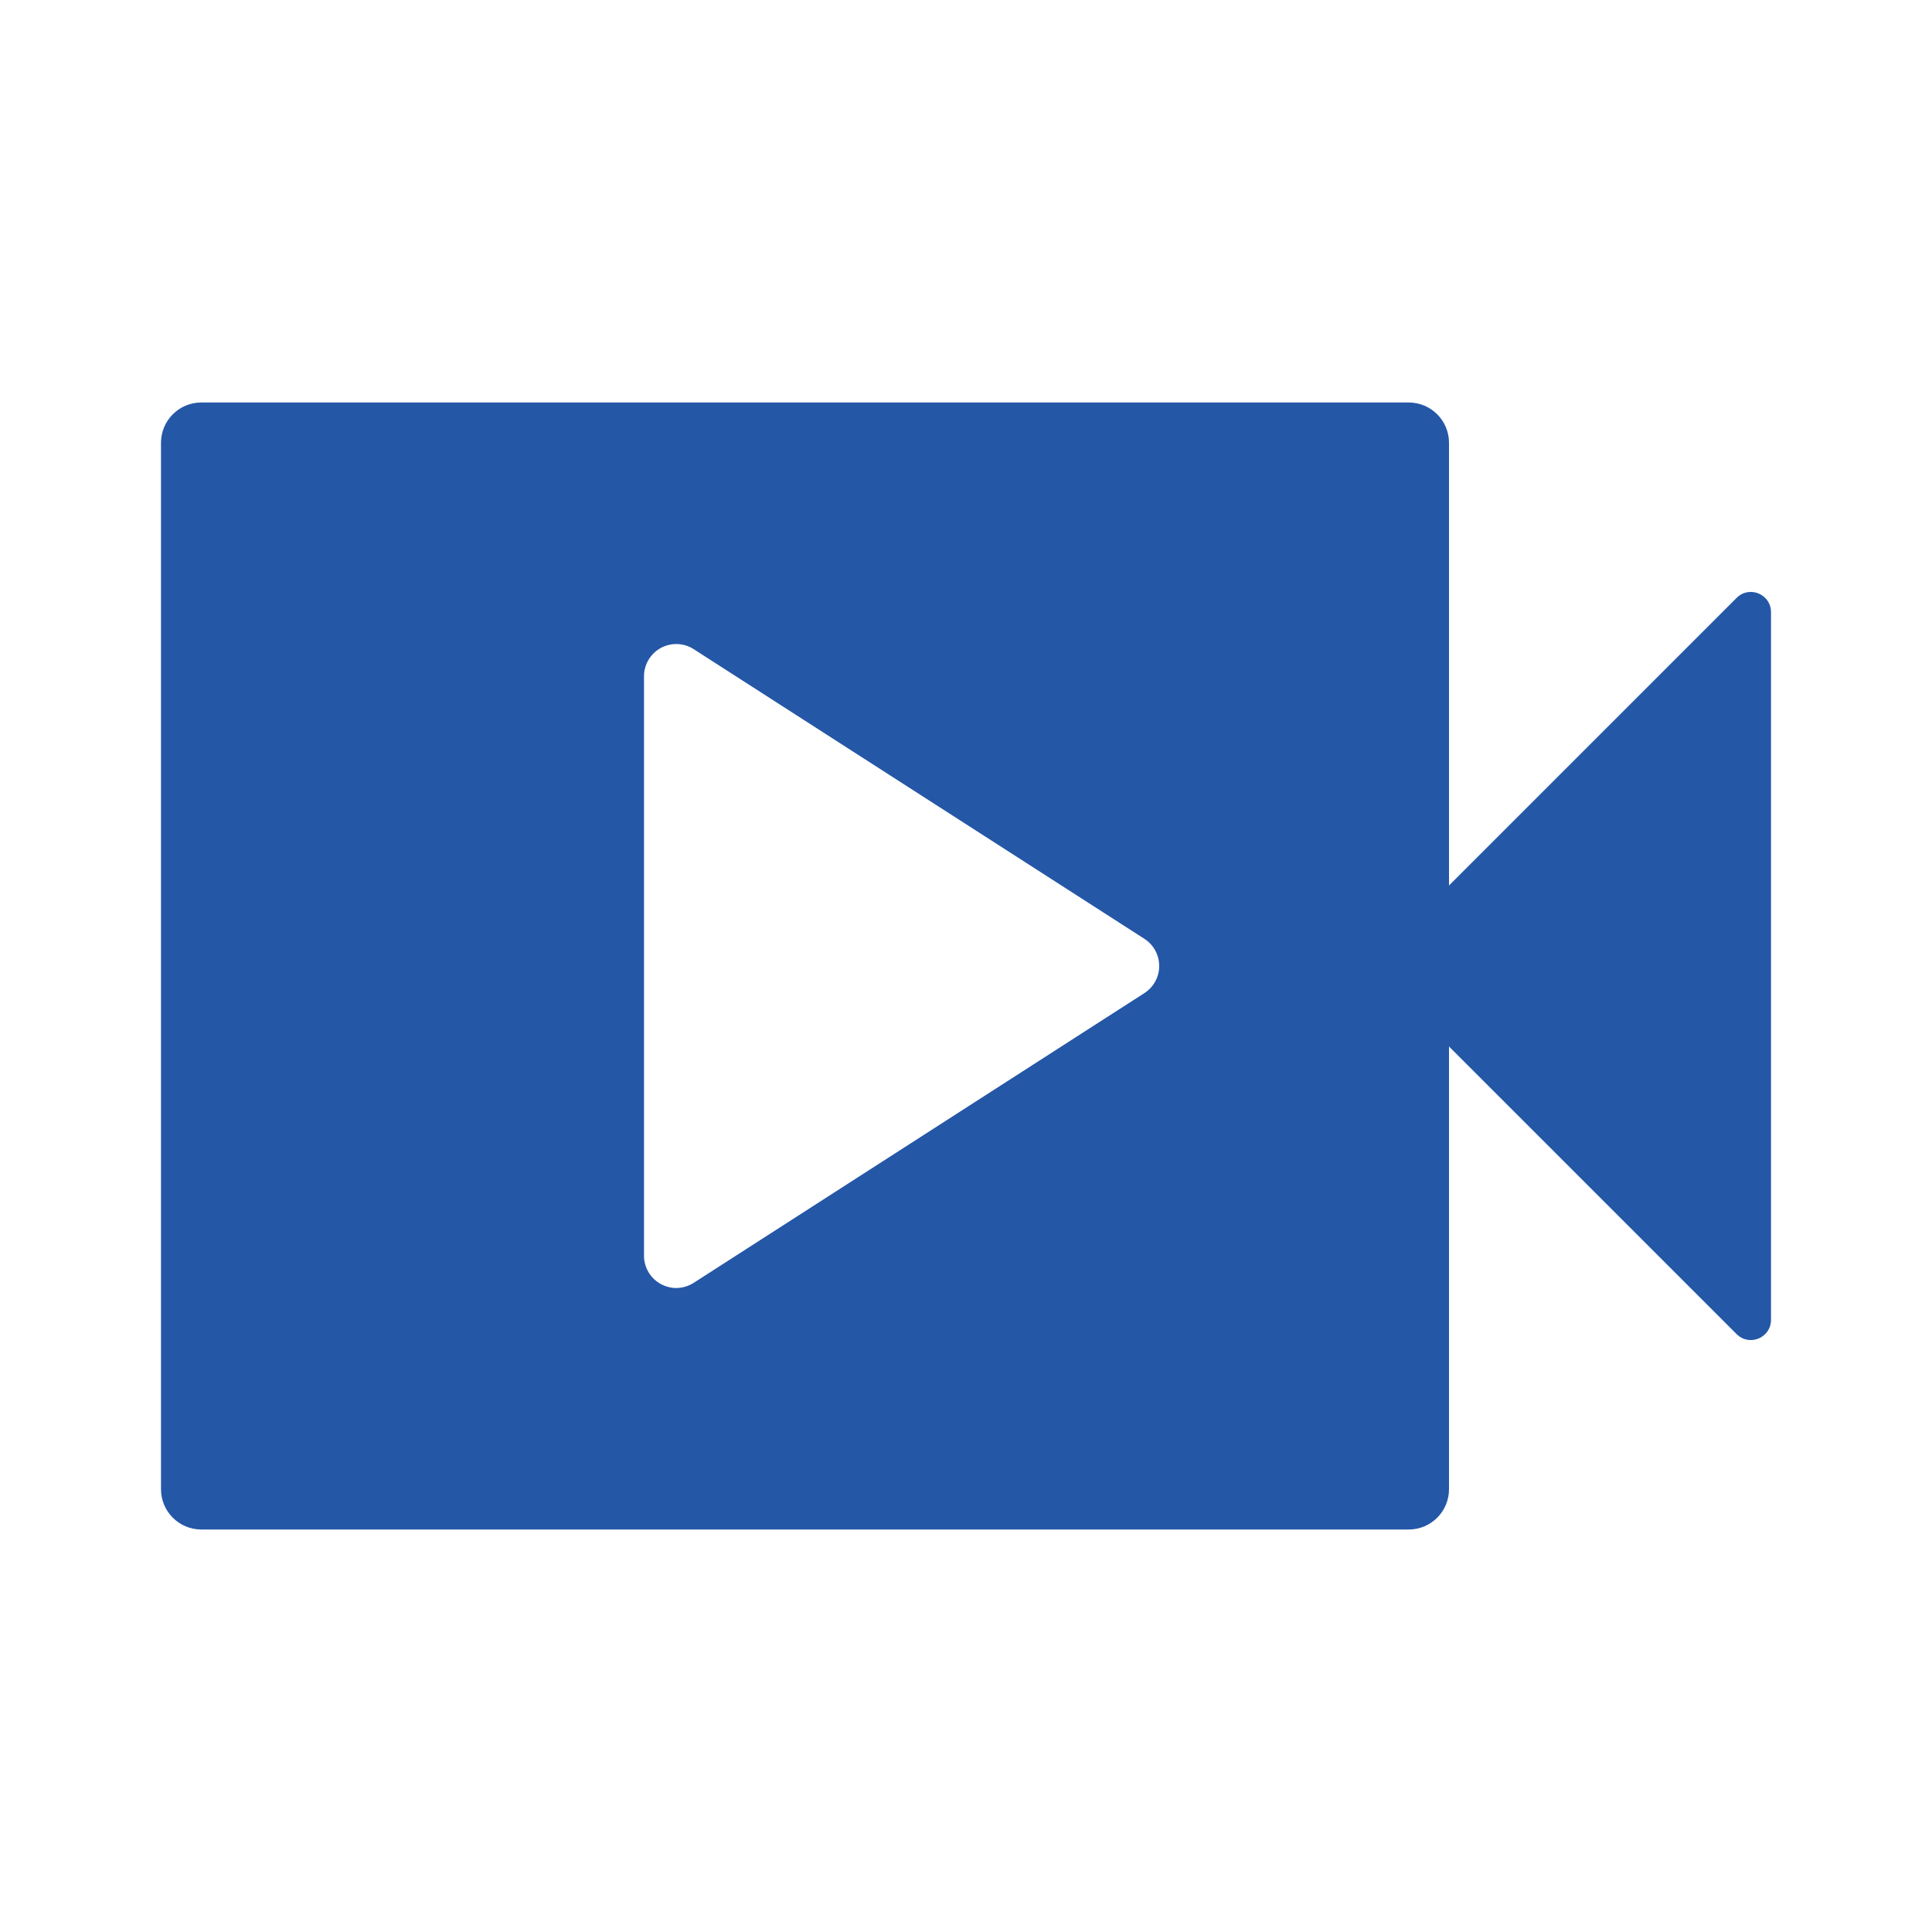 <svg width="24" height="24" viewBox="0 0 24 24" fill="none" xmlns="http://www.w3.org/2000/svg">
<path fill-rule="evenodd" clip-rule="evenodd" d="M2 5.5C2 5.224 2.224 5 2.5 5H17.5C17.776 5 18 5.224 18 5.5V11L21.573 7.427C21.731 7.269 22 7.381 22 7.604V16.396C22 16.619 21.731 16.731 21.573 16.573L18 13V18.5C18 18.776 17.776 19 17.5 19H2.5C2.224 19 2 18.776 2 18.5V5.5ZM14.217 12.336L8.617 15.936C8.551 15.978 8.476 16 8.4 16C8.334 16 8.269 15.983 8.209 15.951C8.081 15.881 8 15.746 8 15.6V8.4C8 8.253 8.081 8.12 8.209 8.049C8.337 7.98 8.494 7.984 8.617 8.064L14.217 11.663C14.331 11.737 14.4 11.864 14.4 12C14.4 12.136 14.331 12.262 14.217 12.336Z" fill="#2557A7"/>
</svg>
